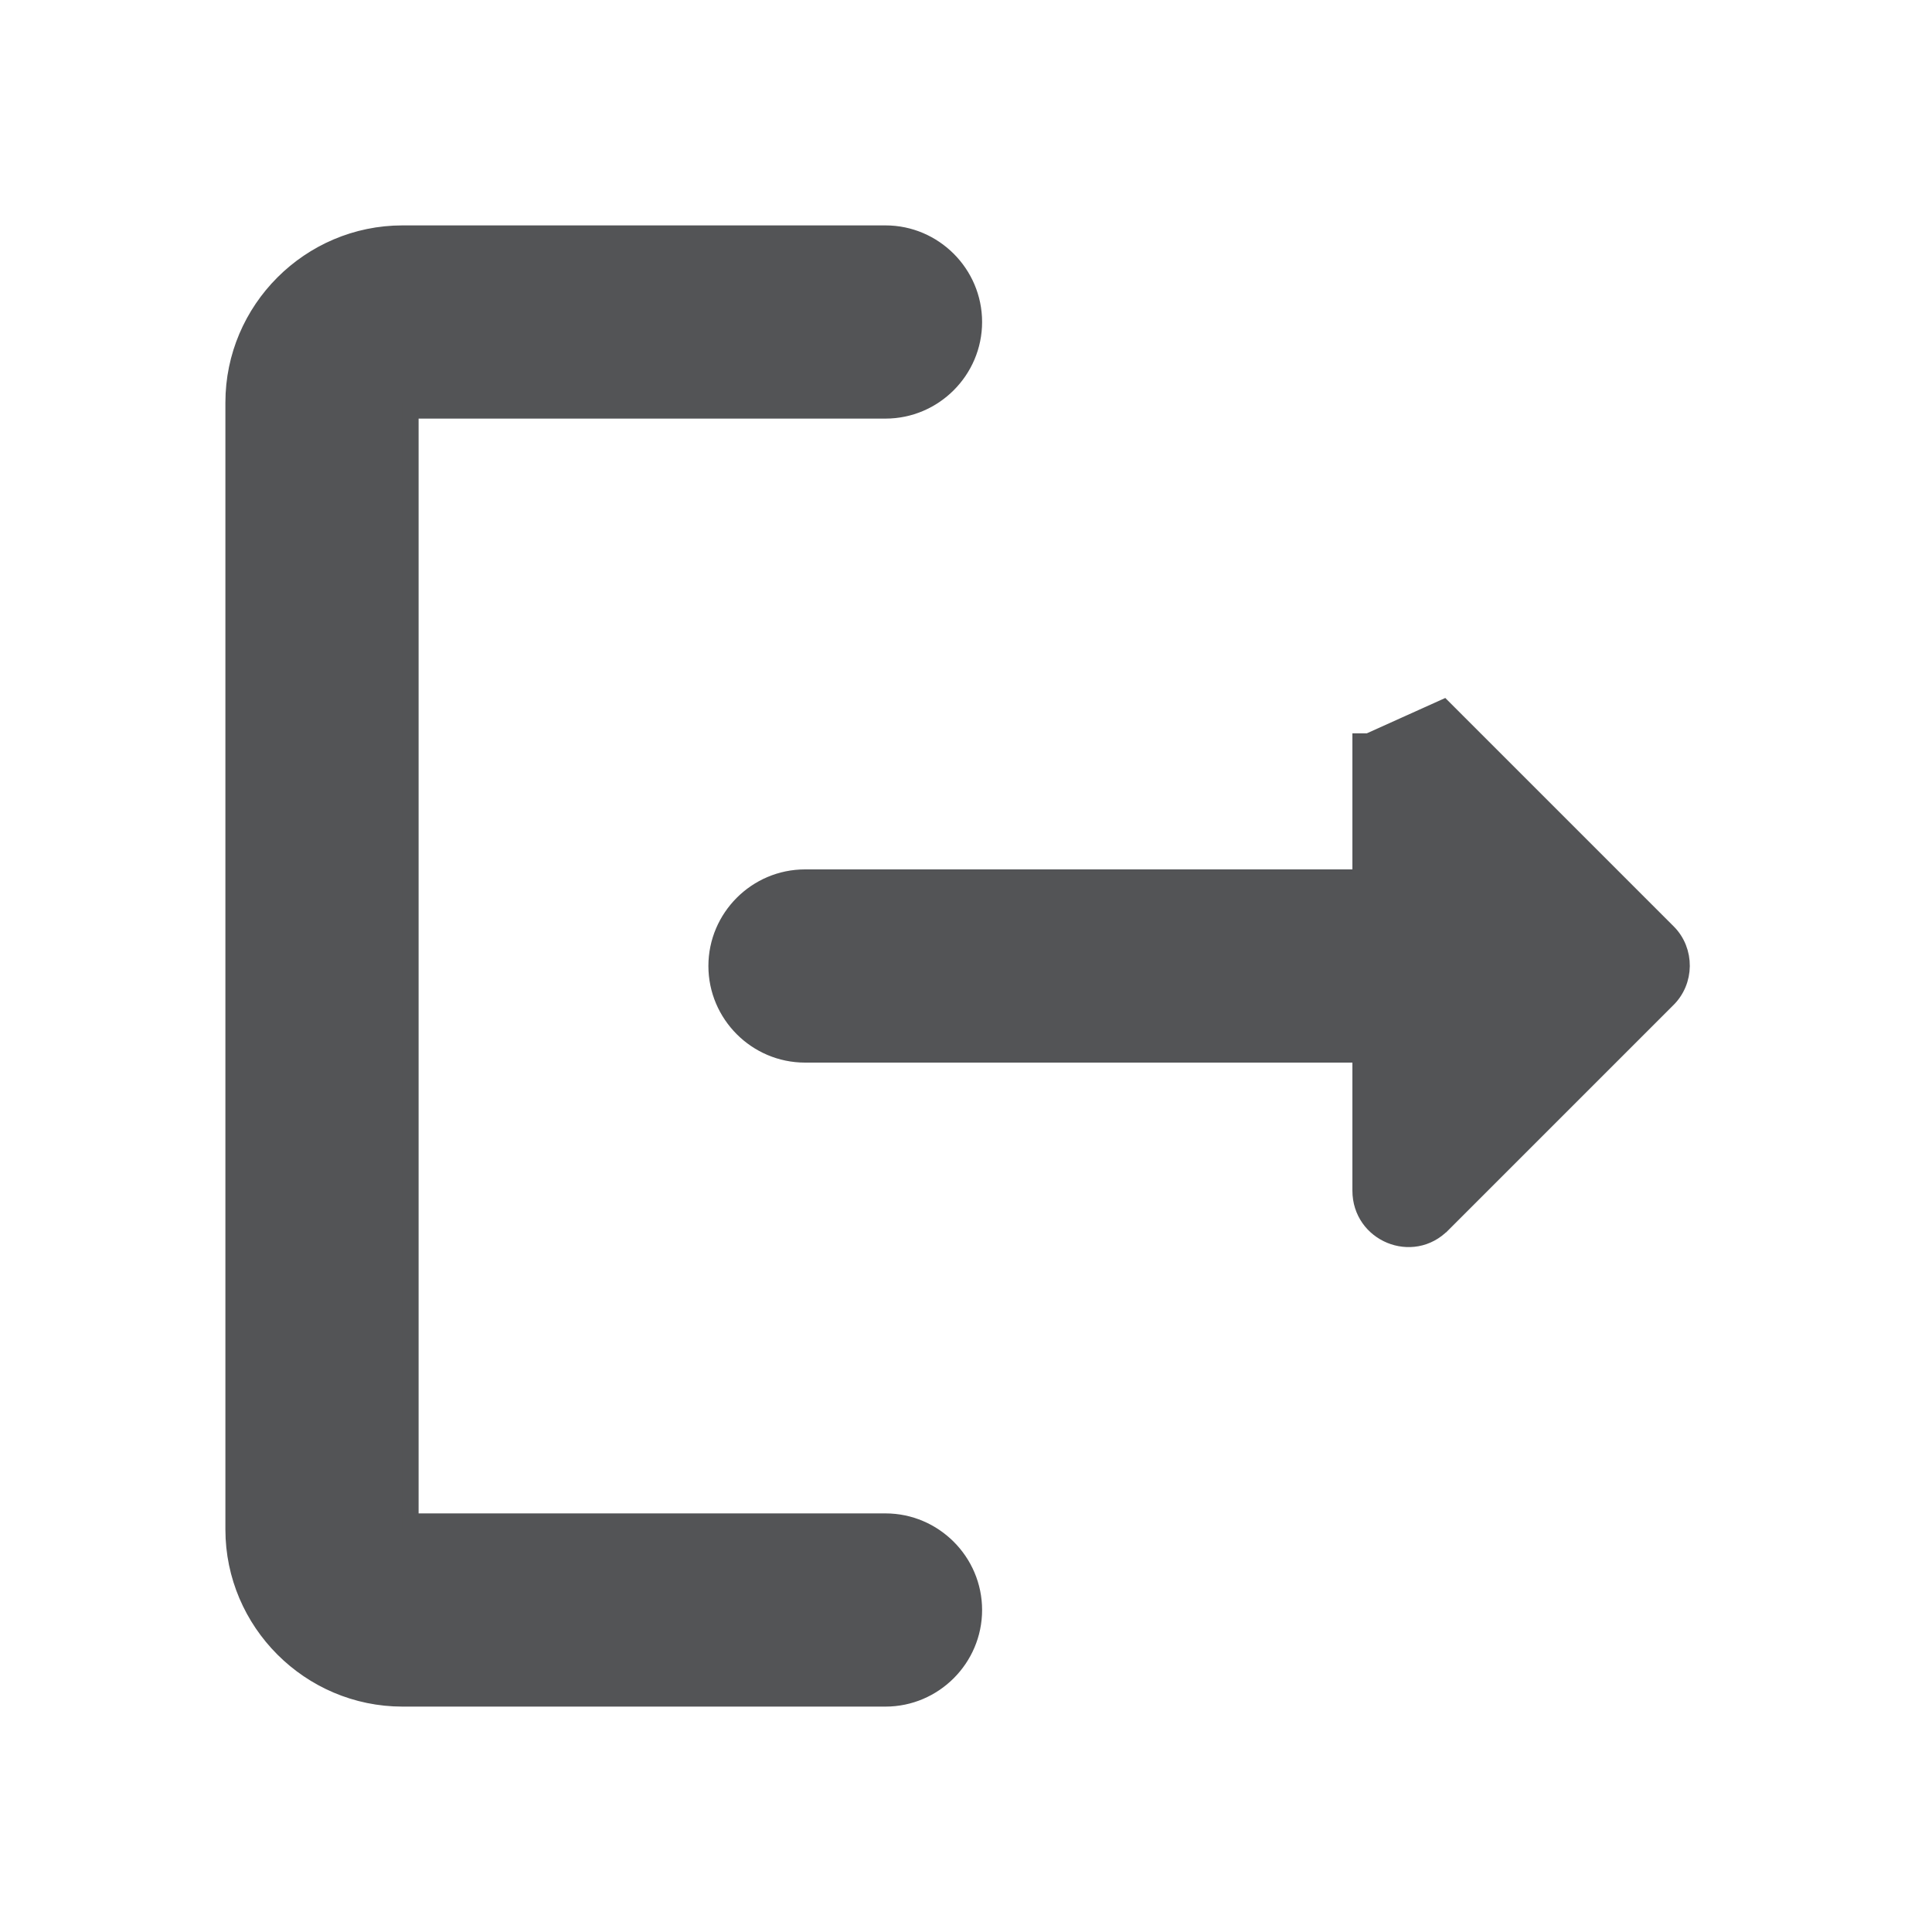 <svg xmlns="http://www.w3.org/2000/svg" width="24" height="24" viewBox="0 0 24 24" fill="none">
<path d="M5.1 5.1H11C11.605 5.1 12.1 4.605 12.1 4C12.1 3.395 11.605 2.9 11 2.9H5C3.845 2.9 2.9 3.845 2.9 5V19C2.9 20.155 3.845 21.1 5 21.1H11C11.605 21.1 12.1 20.605 12.1 20C12.1 19.395 11.605 18.9 11 18.9H5.1V5.1Z" fill="#535456" stroke="#535456" stroke-width="0.2"/>
<path d="M17.932 8.79L20.721 11.579C20.95 11.808 20.95 12.192 20.71 12.422L17.922 15.21C17.922 15.21 17.921 15.21 17.921 15.21C17.547 15.595 16.9 15.328 16.9 14.79V13.1H10C9.395 13.1 8.9 12.605 8.9 12C8.9 11.395 9.395 10.9 10 10.9H16.9V9.21V9.21H17L17.932 8.79ZM17.932 8.79C17.931 8.79 17.931 8.79 17.931 8.79L17.932 8.79Z" fill="#535456" stroke="#535456" stroke-width="0.2"/>
</svg>